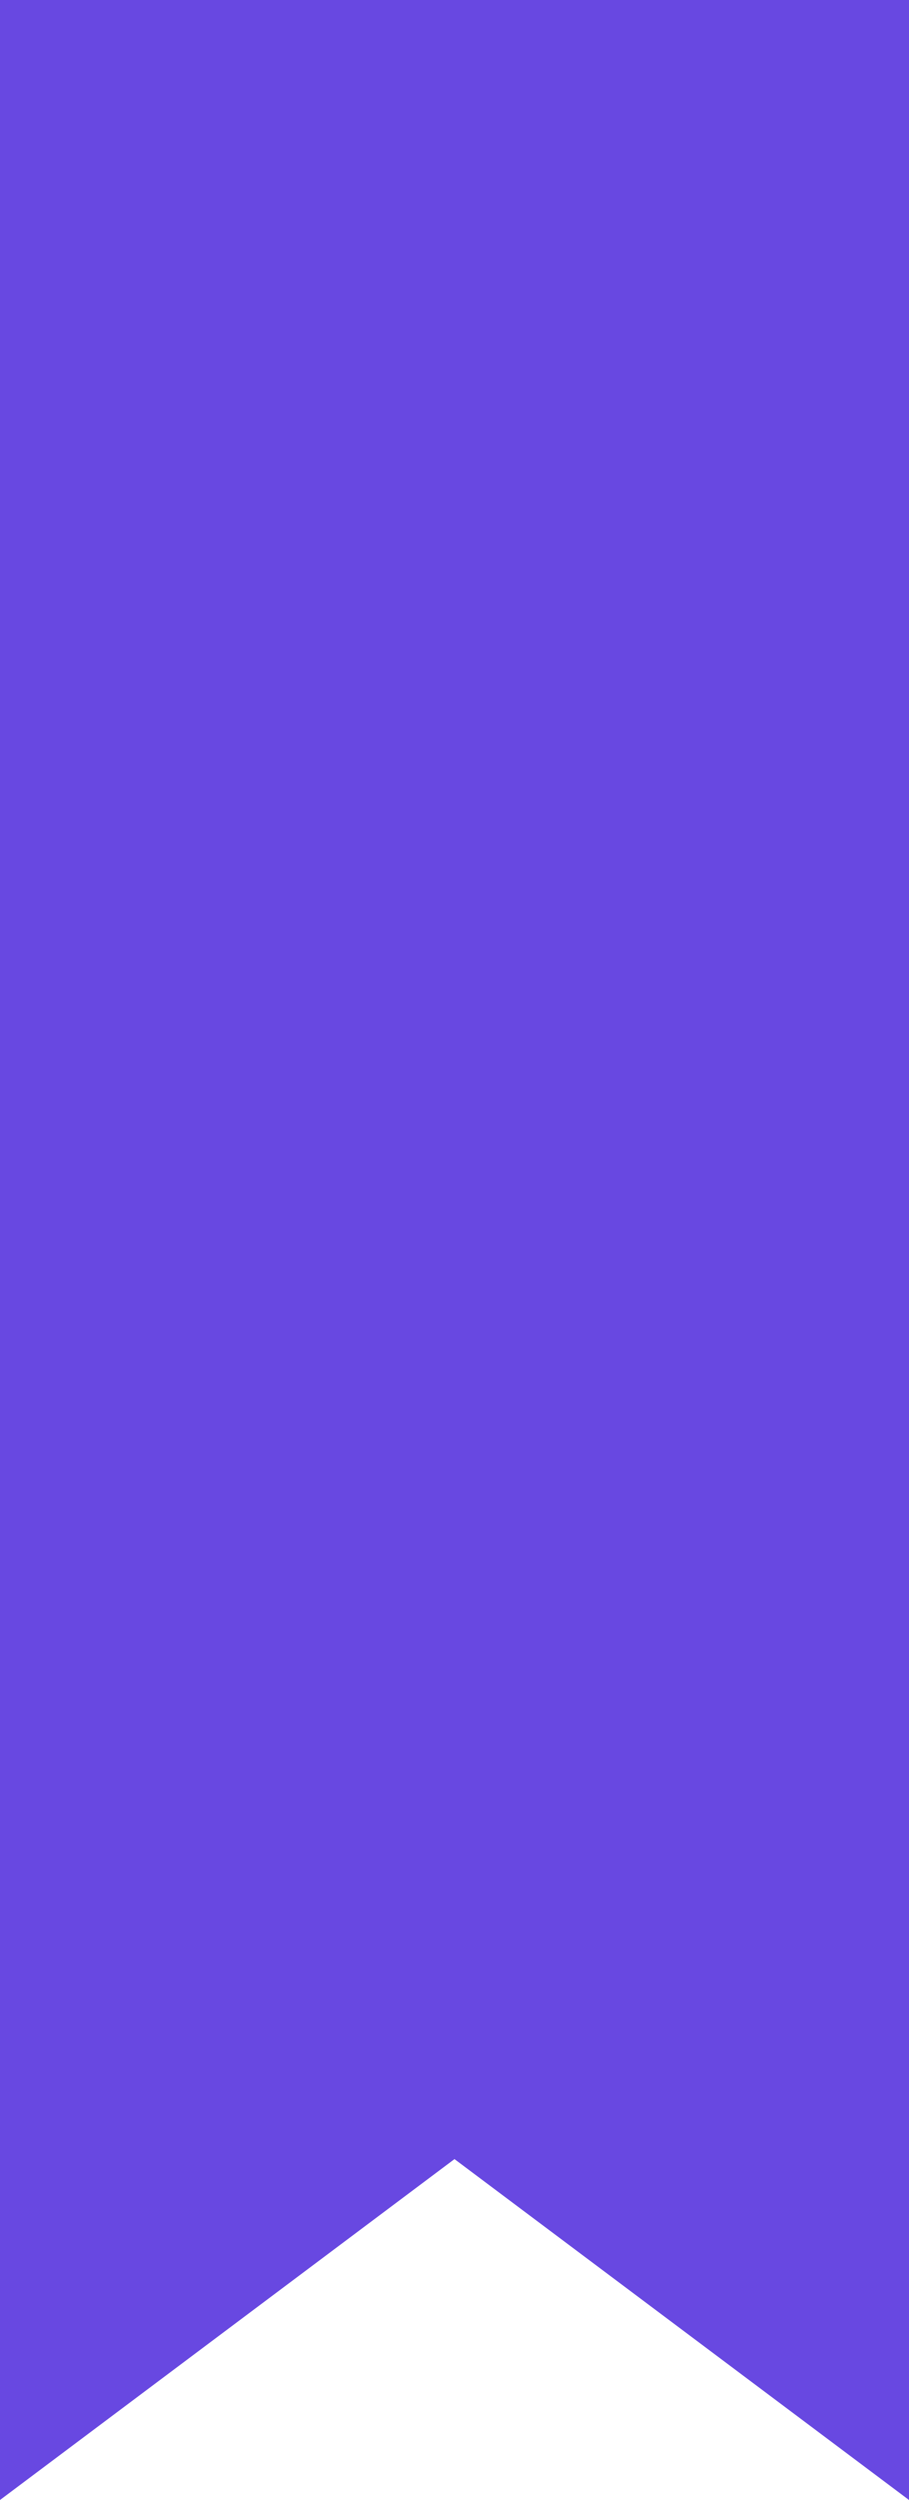 <?xml version="1.0" encoding="UTF-8" standalone="no"?>
<svg width="8px" height="22px" viewBox="0 0 8 22" version="1.1" xmlns="http://www.w3.org/2000/svg" xmlns:xlink="http://www.w3.org/1999/xlink" xmlns:sketch="http://www.bohemiancoding.com/sketch/ns">
    <!-- Generator: Sketch 3.3 (11970) - http://www.bohemiancoding.com/sketch -->
    <title>Untitled</title>
    <desc>Created with Sketch.</desc>
    <defs></defs>
    <g id="Page-1" stroke="none" stroke-width="1" fill="none" fill-rule="evenodd" sketch:type="MSPage">
        <path d="M0,0 L0,16 L0,18 L0,22 L4,19 L8,22 L8,18 L8,16 L8,0 L0,0 L0,0 Z" id="Icon" fill="#6848E1" sketch:type="MSShapeGroup"></path>
    </g>
</svg>
